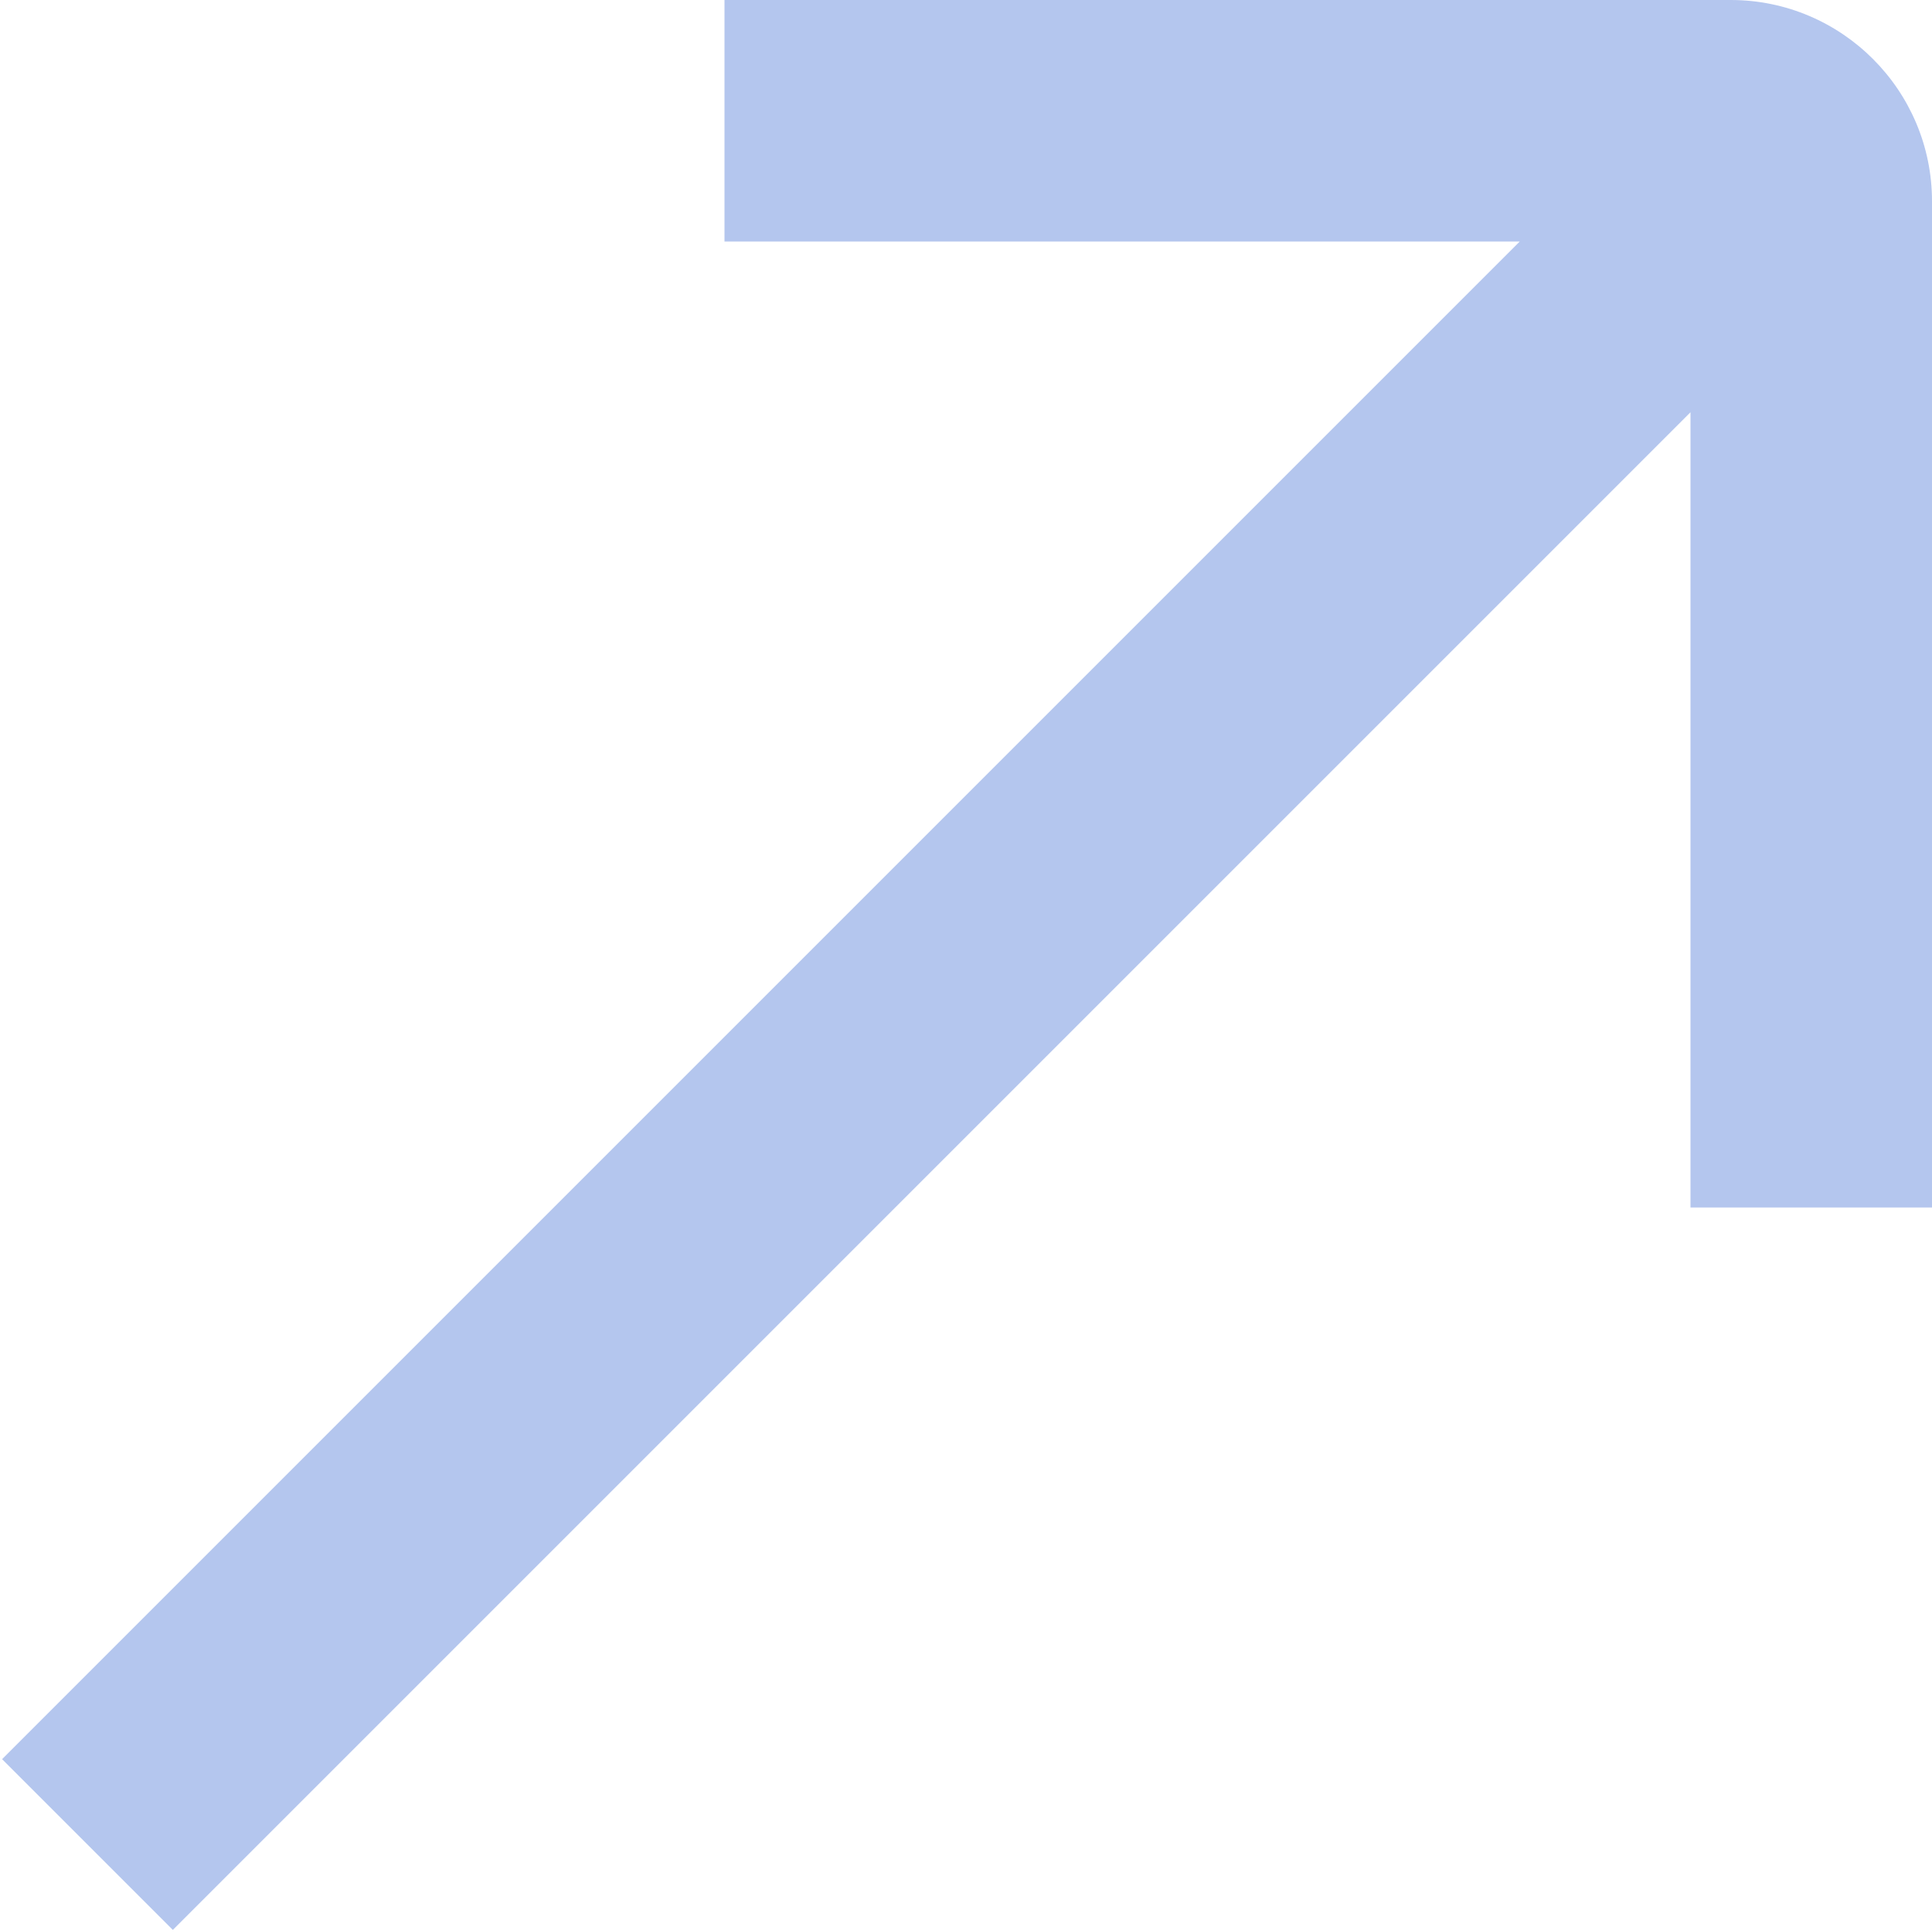 <?xml version="1.0" encoding="UTF-8"?>
<svg xmlns="http://www.w3.org/2000/svg" id="Layer_1" data-name="Layer 1" viewBox="0 0 24 24" width="512" height="512" style="fill:#b4c6ee"><path d="M21.5,0H9V3h9.879L.026,21.853l2.121,2.121L21,5.121V15h3V2.5c0-1.378-1.121-2.5-2.5-2.5Z"/></svg>
